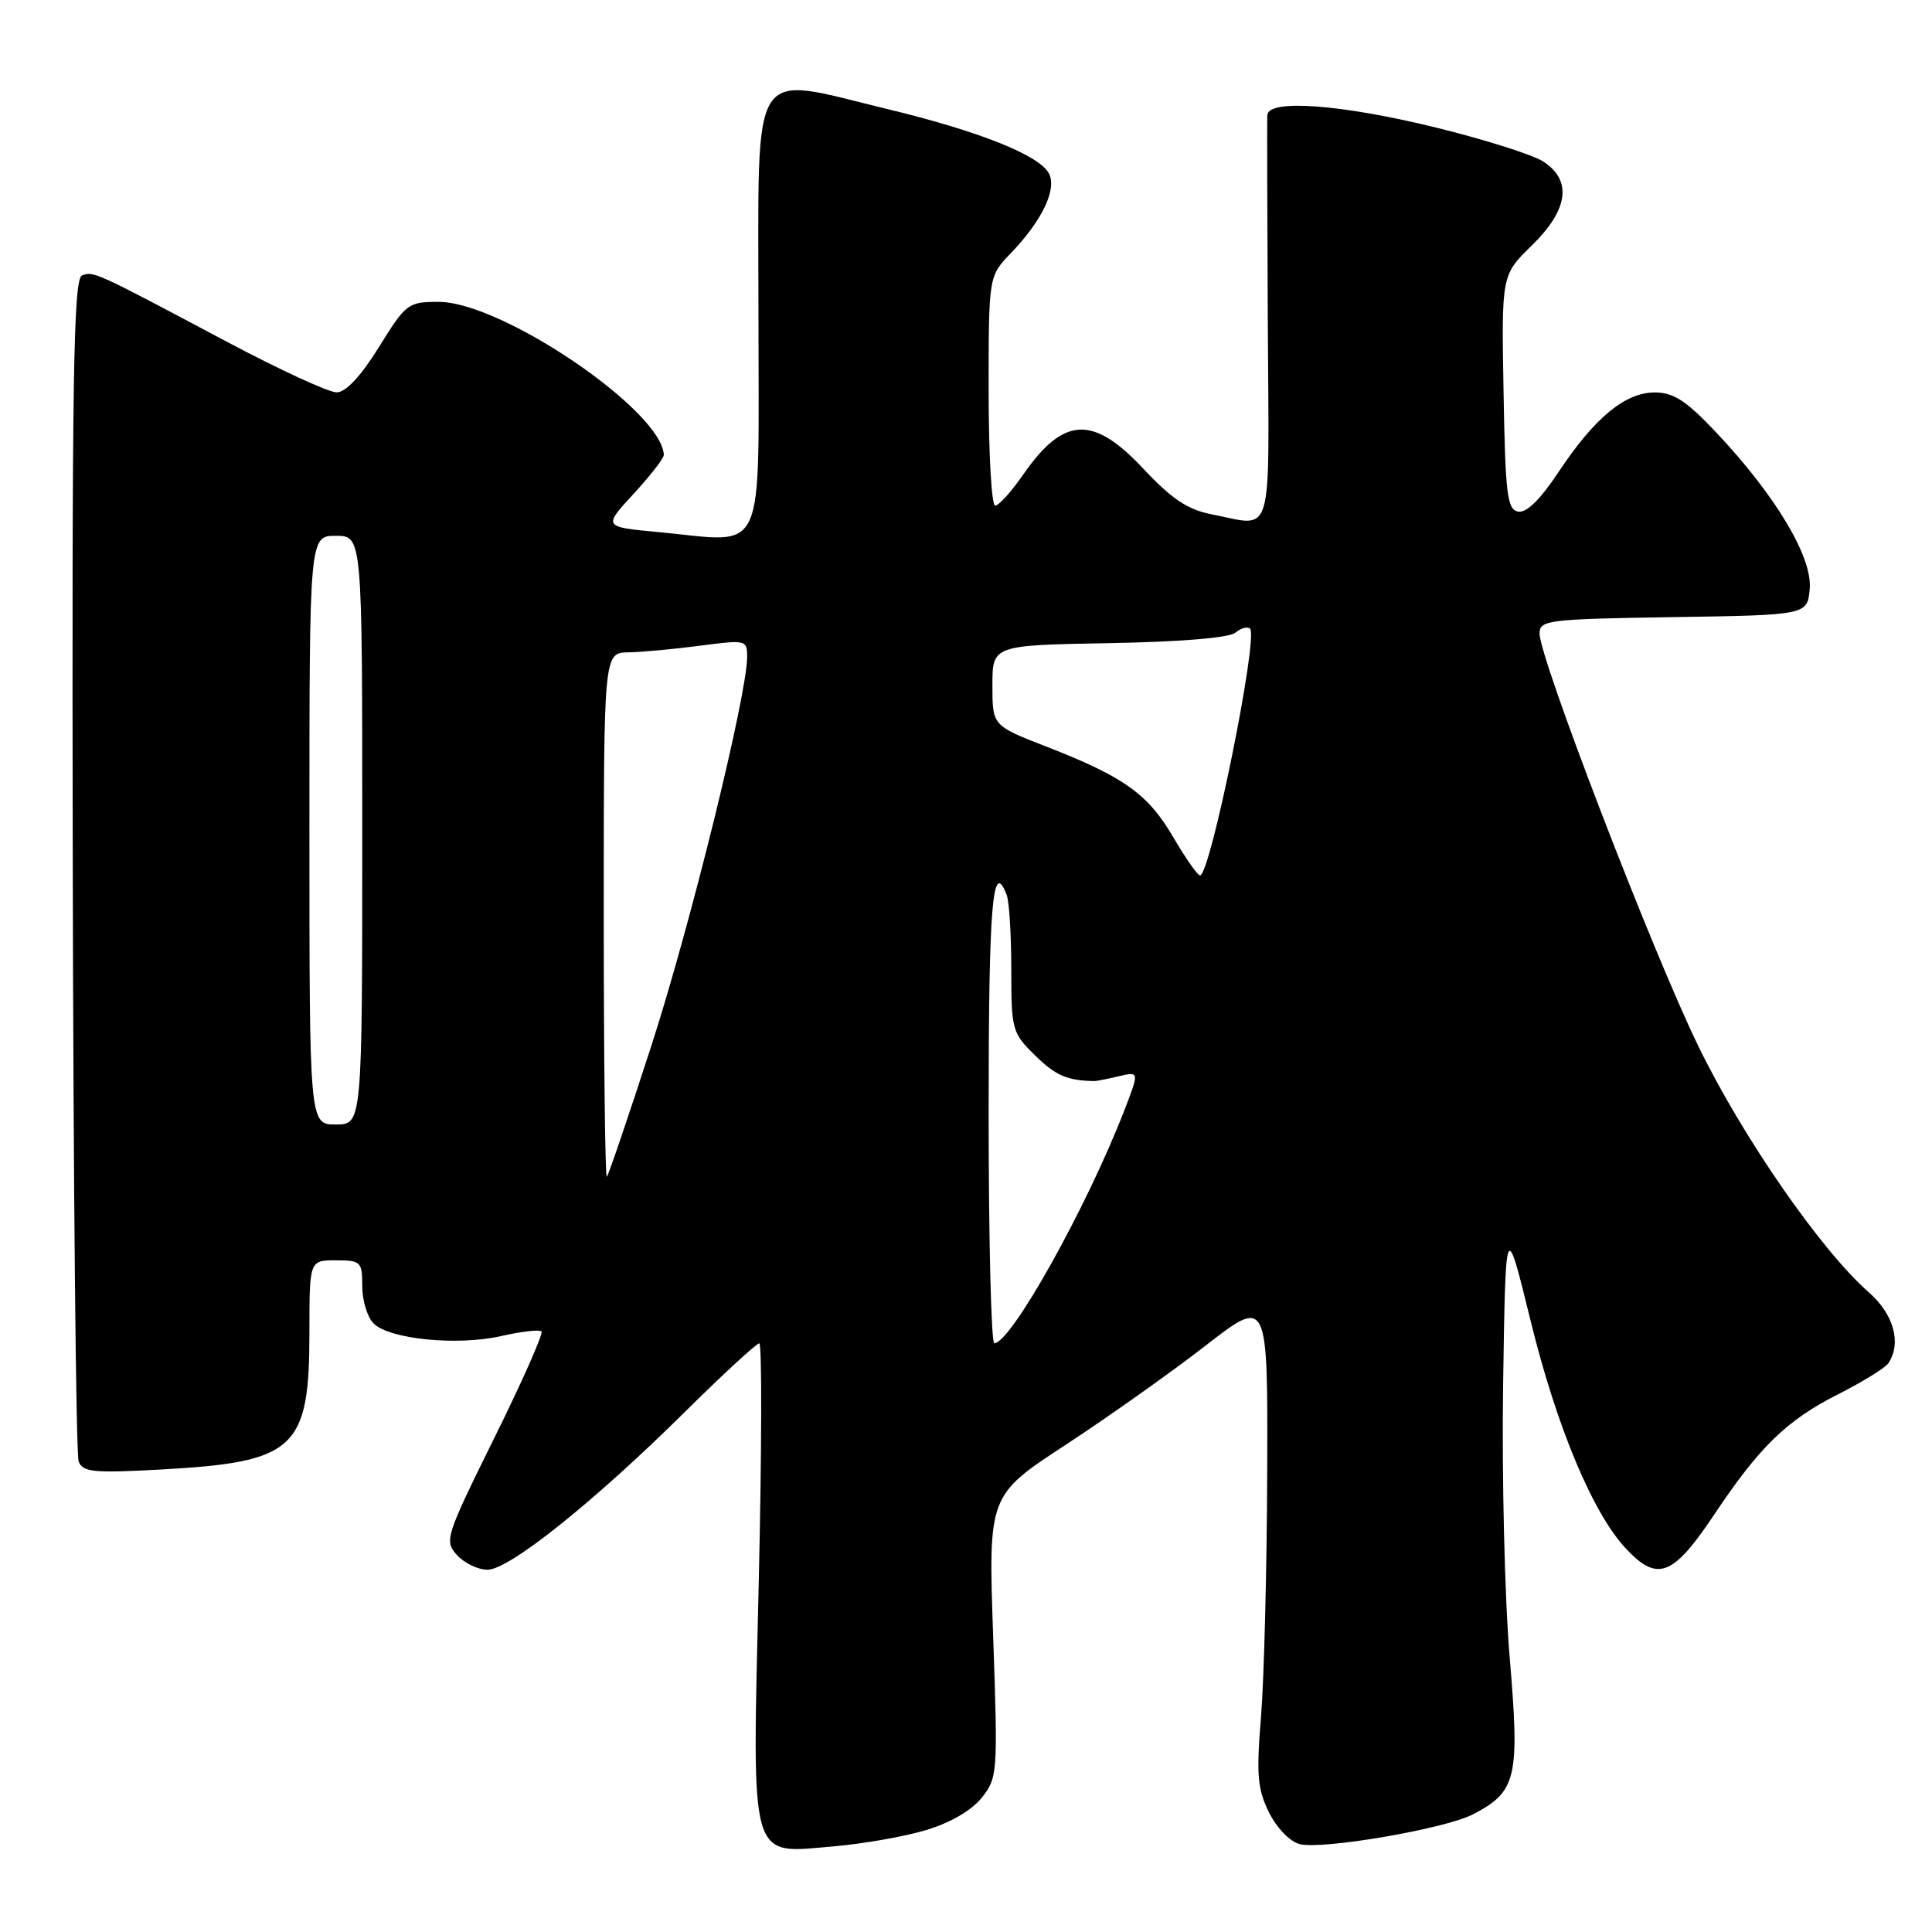 <?xml version="1.0" encoding="UTF-8" standalone="no"?>
<!DOCTYPE svg PUBLIC "-//W3C//DTD SVG 1.1//EN" "http://www.w3.org/Graphics/SVG/1.1/DTD/svg11.dtd" >
<svg xmlns="http://www.w3.org/2000/svg" xmlns:xlink="http://www.w3.org/1999/xlink" version="1.1" viewBox="0 0 256 256">
 <g >
 <path fill="currentColor"
d=" M 122.70 242.50 C 125.88 241.55 128.73 239.90 130.07 238.23 C 132.19 235.57 132.23 235.00 131.60 216.83 C 130.95 198.15 130.95 198.15 141.23 191.43 C 146.88 187.73 155.21 181.82 159.75 178.30 C 168.00 171.89 168.00 171.89 167.91 195.20 C 167.87 208.01 167.49 222.55 167.09 227.50 C 166.46 235.12 166.62 237.06 168.13 240.12 C 169.14 242.18 170.90 244.01 172.20 244.35 C 175.14 245.13 191.45 242.34 195.15 240.42 C 200.96 237.42 201.39 235.58 200.05 219.73 C 199.38 211.90 198.99 195.60 199.17 183.50 C 199.50 161.50 199.50 161.50 202.81 175.00 C 206.27 189.10 211.07 200.57 215.49 205.25 C 219.65 209.66 221.69 208.86 227.19 200.62 C 233.14 191.71 236.76 188.19 243.50 184.78 C 246.80 183.11 249.83 181.24 250.23 180.62 C 251.99 177.95 250.93 174.15 247.65 171.26 C 241.28 165.68 230.83 150.57 224.98 138.50 C 218.88 125.92 204.00 87.23 204.00 83.95 C 204.00 82.16 205.05 82.03 221.75 81.77 C 239.50 81.50 239.50 81.50 239.80 77.98 C 240.15 73.79 235.21 65.56 227.36 57.25 C 223.43 53.10 221.75 52.00 219.28 52.00 C 215.34 52.00 211.29 55.34 206.50 62.57 C 204.09 66.20 202.25 68.00 201.16 67.79 C 199.71 67.52 199.46 65.48 199.23 51.96 C 198.95 36.45 198.95 36.45 202.98 32.52 C 207.81 27.80 208.35 23.93 204.52 21.42 C 203.15 20.52 196.74 18.49 190.27 16.90 C 177.73 13.82 168.05 13.10 167.93 15.25 C 167.88 15.94 167.92 28.31 167.99 42.75 C 168.15 72.22 168.89 69.76 160.45 68.13 C 157.39 67.53 155.22 66.08 151.56 62.17 C 144.82 54.96 140.94 55.15 135.54 62.94 C 133.99 65.17 132.34 67.00 131.86 67.00 C 131.39 67.00 131.00 60.16 131.00 51.80 C 131.00 36.60 131.00 36.60 133.94 33.55 C 138.09 29.24 140.09 25.04 138.98 22.97 C 137.69 20.55 129.70 17.37 117.50 14.43 C 99.11 10.00 100.50 7.79 100.50 41.50 C 100.50 74.65 101.78 71.86 87.21 70.50 C 79.91 69.82 79.91 69.82 83.96 65.43 C 86.18 63.02 87.98 60.70 87.96 60.27 C 87.70 54.40 66.50 40.00 58.12 40.00 C 54.06 40.00 53.79 40.21 50.21 45.99 C 47.80 49.87 45.83 51.98 44.61 51.99 C 43.57 52.00 37.04 48.99 30.11 45.31 C 12.53 35.97 12.40 35.91 10.87 36.50 C 9.73 36.94 9.52 49.77 9.64 114.51 C 9.72 157.13 10.07 192.74 10.42 193.64 C 10.96 195.07 12.38 195.21 21.27 194.72 C 39.15 193.74 41.00 192.04 41.00 176.55 C 41.00 167.00 41.00 167.00 44.50 167.00 C 47.82 167.00 48.00 167.18 48.00 170.43 C 48.00 172.31 48.67 174.53 49.50 175.36 C 51.60 177.46 60.58 178.35 66.38 177.04 C 69.07 176.43 71.48 176.15 71.75 176.42 C 72.02 176.69 69.21 183.03 65.51 190.51 C 59.03 203.62 58.85 204.18 60.55 206.05 C 61.52 207.12 63.34 208.00 64.60 208.00 C 67.46 208.00 78.62 199.08 90.72 187.12 C 95.79 182.10 100.24 178.00 100.61 178.00 C 100.97 178.00 100.94 192.20 100.54 209.56 C 99.66 247.37 99.16 245.61 110.50 244.65 C 114.35 244.32 119.84 243.36 122.70 242.50 Z  M 131.00 147.50 C 131.00 119.83 131.51 113.67 133.39 118.58 C 133.73 119.45 134.00 123.90 134.00 128.46 C 134.00 136.48 134.11 136.87 137.19 139.88 C 139.90 142.53 141.40 143.18 145.00 143.25 C 145.28 143.25 146.73 142.97 148.24 142.61 C 150.98 141.97 150.98 141.97 148.94 147.23 C 143.93 160.12 133.97 177.95 131.75 177.99 C 131.34 177.99 131.00 164.28 131.00 147.50 Z  M 80.00 121.42 C 80.00 86.50 80.00 86.50 83.25 86.44 C 85.04 86.41 89.31 86.01 92.75 85.56 C 98.84 84.76 99.00 84.80 99.00 87.03 C 99.00 92.08 91.51 122.48 86.33 138.50 C 83.30 147.85 80.64 155.69 80.41 155.92 C 80.19 156.15 80.00 140.62 80.00 121.42 Z  M 41.00 110.00 C 41.00 71.00 41.00 71.00 44.50 71.00 C 48.00 71.00 48.00 71.00 48.00 110.00 C 48.00 149.00 48.00 149.00 44.50 149.00 C 41.00 149.00 41.00 149.00 41.00 110.00 Z  M 155.46 110.93 C 152.12 105.21 148.93 102.93 138.65 98.93 C 131.50 96.15 131.50 96.15 131.50 90.82 C 131.50 85.50 131.50 85.50 146.93 85.22 C 156.41 85.05 162.88 84.52 163.70 83.83 C 164.44 83.22 165.31 82.98 165.64 83.30 C 166.77 84.44 160.38 116.00 159.01 116.00 C 158.69 116.00 157.09 113.72 155.46 110.93 Z "/>
</g>
</svg>